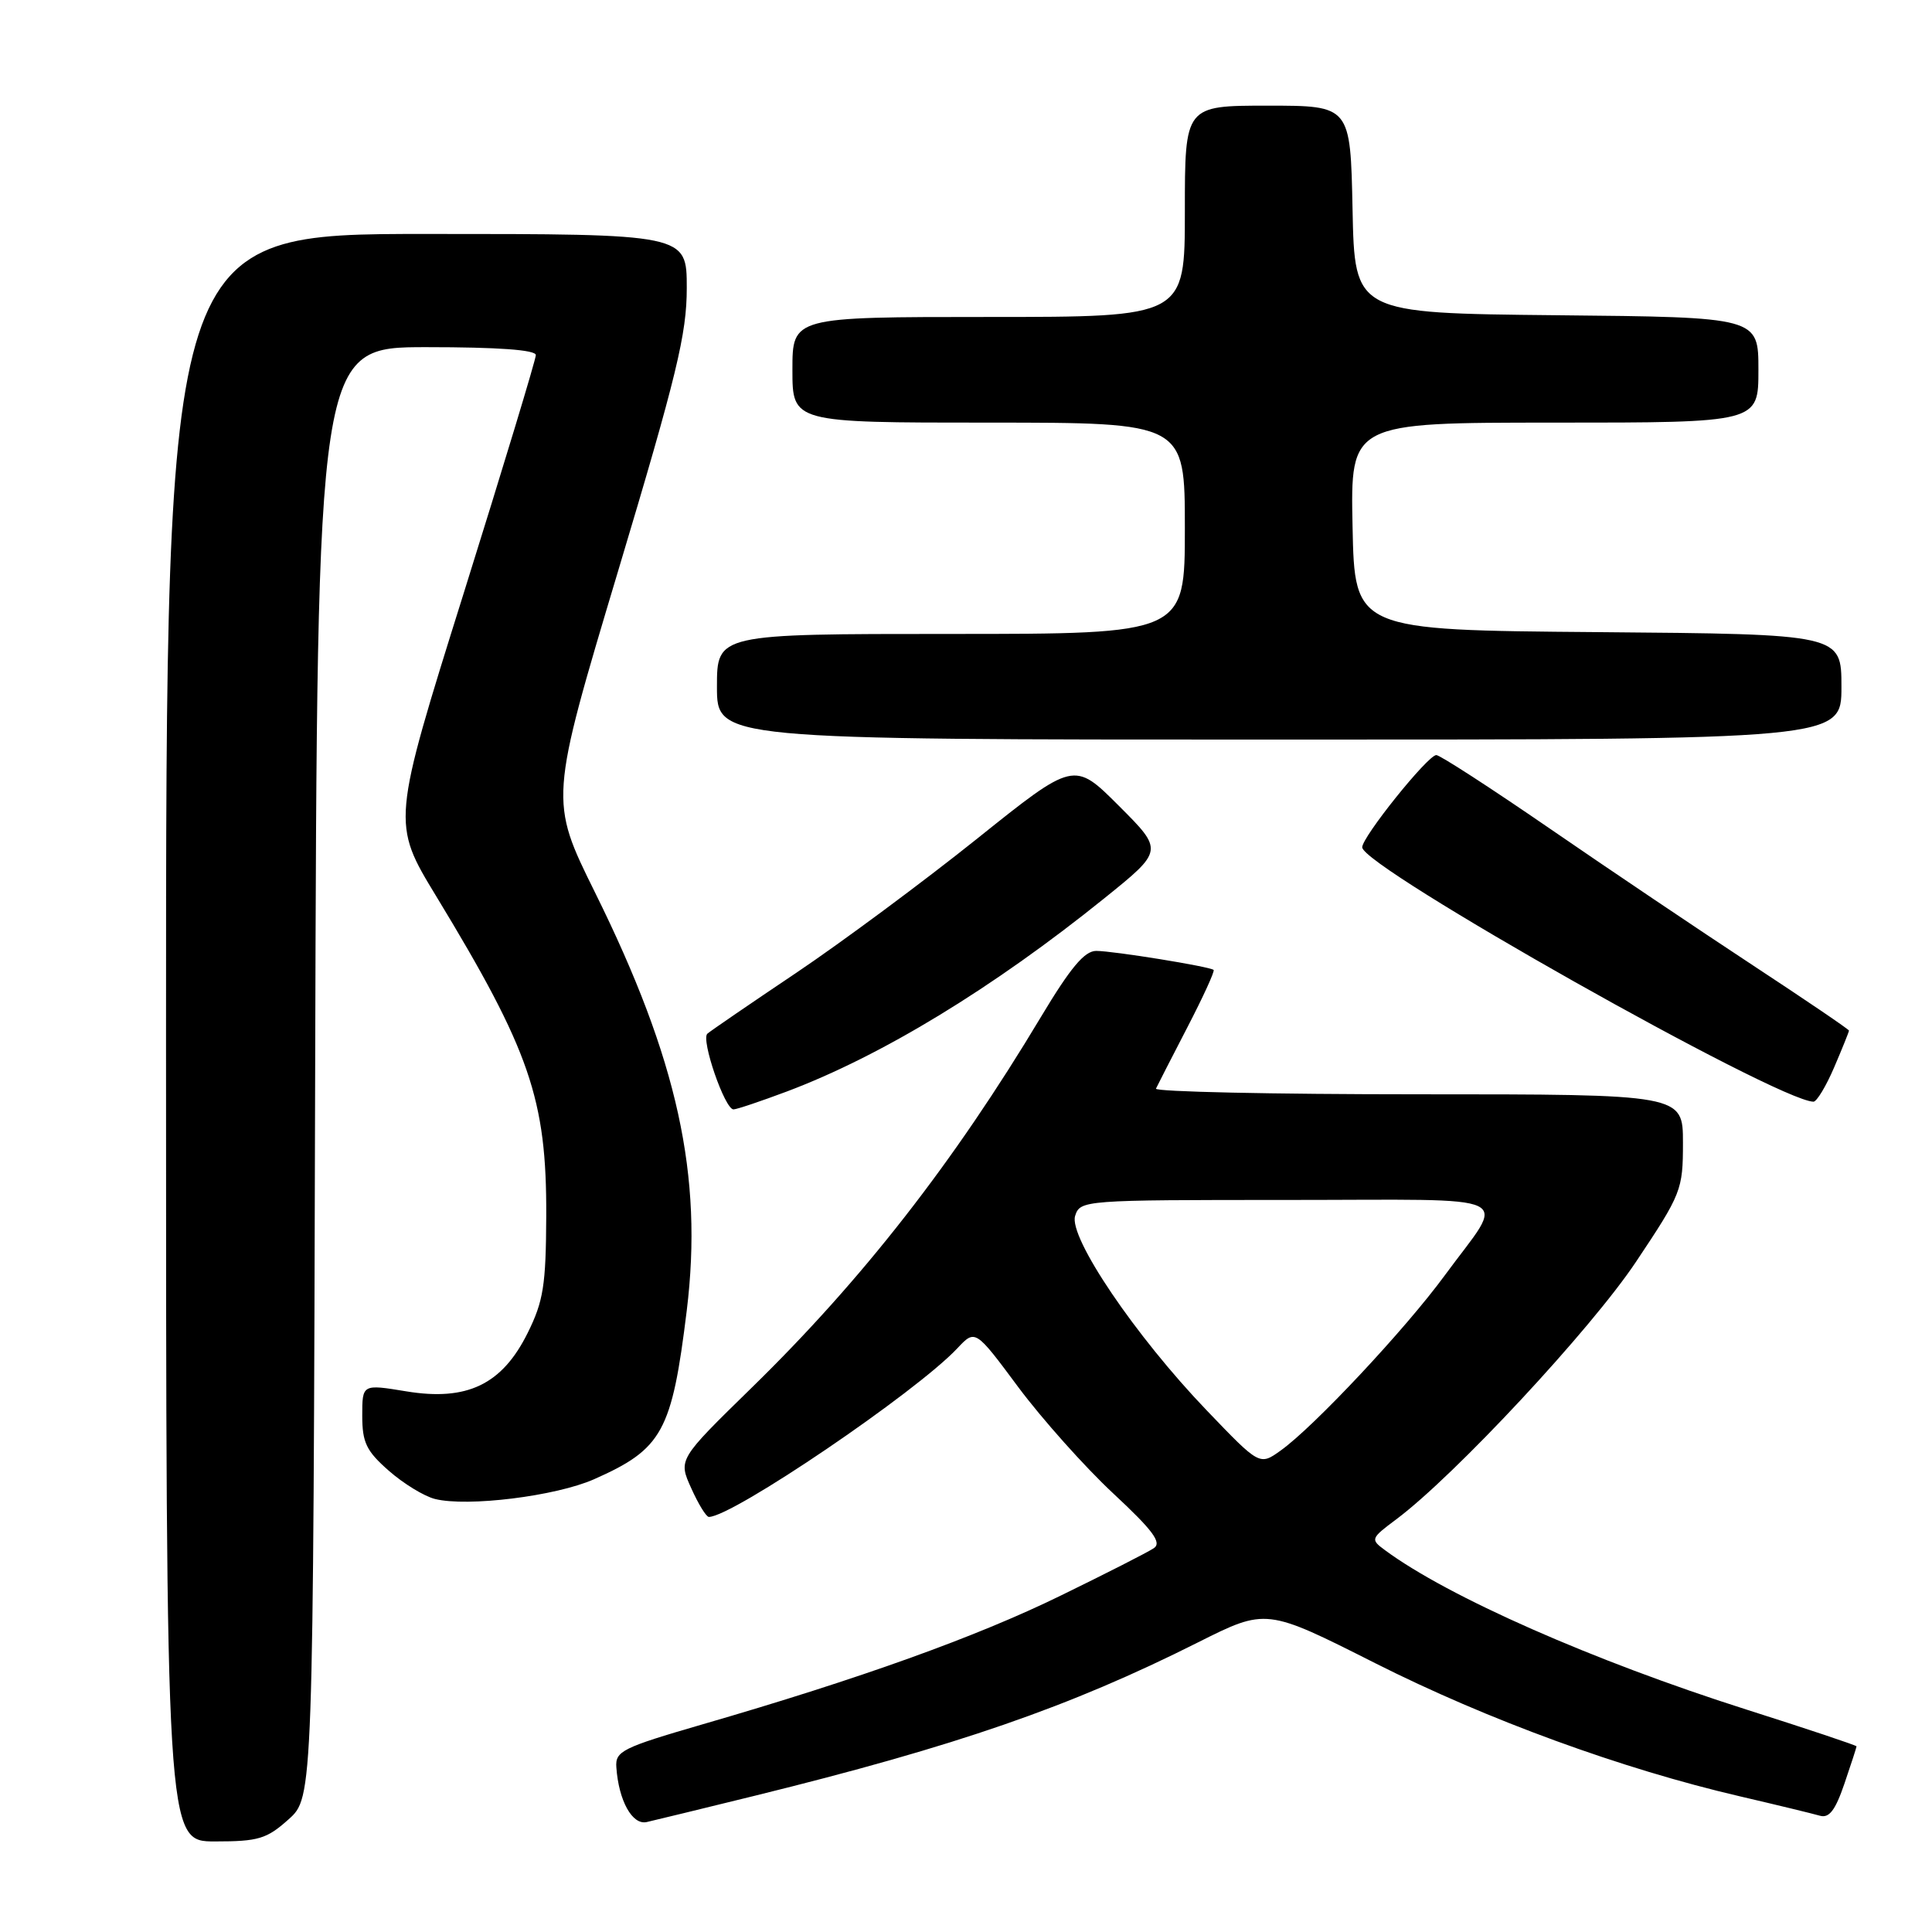 <?xml version="1.0" encoding="UTF-8" standalone="no"?>
<!DOCTYPE svg PUBLIC "-//W3C//DTD SVG 1.1//EN" "http://www.w3.org/Graphics/SVG/1.1/DTD/svg11.dtd" >
<svg xmlns="http://www.w3.org/2000/svg" xmlns:xlink="http://www.w3.org/1999/xlink" version="1.1" viewBox="0 0 256 256">
 <g >
 <path fill="currentColor"
d=" M 38.23 241.08 C 41.50 238.16 41.50 238.16 41.76 142.08 C 42.03 46.00 42.03 46.00 56.51 46.00 C 66.00 46.00 71.00 46.36 71.00 47.05 C 71.00 47.63 66.70 61.82 61.45 78.58 C 51.90 109.05 51.90 109.05 57.81 118.77 C 70.23 139.23 72.44 145.64 72.38 161.12 C 72.34 170.29 72.01 172.41 69.92 176.62 C 66.53 183.46 61.89 185.69 53.83 184.36 C 48.00 183.40 48.00 183.40 48.00 187.59 C 48.00 191.14 48.54 192.27 51.52 194.88 C 53.45 196.58 56.20 198.26 57.63 198.62 C 61.94 199.70 73.64 198.25 78.71 196.01 C 87.77 192.00 89.03 189.72 91.00 173.64 C 93.18 155.80 89.80 140.39 78.85 118.27 C 72.80 106.04 72.80 106.04 81.90 75.67 C 89.69 49.68 91.00 44.27 91.00 38.15 C 91.00 31.00 91.00 31.00 56.50 31.00 C 22.00 31.00 22.00 31.00 22.00 137.50 C 22.00 244.00 22.00 244.00 28.48 244.00 C 34.24 244.00 35.34 243.67 38.23 241.08 Z  M 100.00 237.95 C 126.78 231.35 141.70 226.19 158.73 217.63 C 167.78 213.09 167.78 213.09 182.20 220.37 C 197.09 227.88 214.91 234.39 230.53 238.02 C 235.47 239.17 240.24 240.33 241.14 240.59 C 242.37 240.95 243.19 239.88 244.39 236.36 C 245.28 233.76 246.00 231.53 246.00 231.40 C 246.00 231.27 239.41 229.07 231.36 226.51 C 211.14 220.08 191.84 211.57 183.51 205.40 C 181.57 203.97 181.61 203.86 185.01 201.32 C 192.77 195.52 210.83 176.12 216.79 167.18 C 222.80 158.18 223.00 157.66 223.00 151.43 C 223.00 145.00 223.00 145.00 187.92 145.00 C 168.62 145.00 152.99 144.66 153.17 144.25 C 153.36 143.84 155.23 140.19 157.32 136.15 C 159.42 132.10 160.99 128.67 160.81 128.52 C 160.30 128.07 147.50 126.00 145.25 126.00 C 143.70 126.00 141.84 128.23 137.93 134.75 C 126.38 154.03 114.23 169.61 99.54 183.94 C 89.87 193.39 89.87 193.39 91.59 197.19 C 92.53 199.29 93.58 201.00 93.93 201.00 C 97.05 201.00 121.39 184.48 126.86 178.65 C 129.23 176.13 129.23 176.13 134.94 183.82 C 138.09 188.04 143.73 194.36 147.47 197.85 C 152.78 202.79 153.98 204.41 152.89 205.14 C 152.13 205.66 146.55 208.50 140.50 211.45 C 129.36 216.90 113.94 222.44 93.00 228.51 C 82.44 231.58 81.51 232.04 81.67 234.18 C 81.98 238.62 83.79 241.87 85.70 241.43 C 86.69 241.21 93.12 239.64 100.00 237.95 Z  M 104.26 144.63 C 116.83 139.90 131.59 130.91 146.34 119.02 C 154.18 112.70 154.18 112.70 148.25 106.77 C 142.32 100.84 142.32 100.84 129.41 111.18 C 122.31 116.86 111.55 124.84 105.50 128.91 C 99.45 132.97 94.15 136.60 93.73 136.97 C 92.85 137.74 96.04 147.00 97.19 147.00 C 97.61 147.00 100.79 145.93 104.26 144.63 Z  M 243.04 141.42 C 244.12 138.90 245.00 136.71 245.00 136.56 C 245.00 136.40 239.26 132.51 232.25 127.90 C 225.24 123.29 213.11 115.13 205.31 109.76 C 197.50 104.39 190.75 100.02 190.31 100.05 C 189.14 100.12 180.50 110.89 180.50 112.27 C 180.50 114.88 235.44 145.86 240.29 145.98 C 240.72 145.99 241.96 143.94 243.04 141.42 Z  M 244.00 91.01 C 244.00 84.03 244.00 84.03 211.75 83.76 C 179.50 83.50 179.50 83.50 179.22 69.75 C 178.94 56.00 178.94 56.00 205.97 56.00 C 233.00 56.00 233.00 56.00 233.00 49.02 C 233.00 42.03 233.00 42.03 206.25 41.77 C 179.50 41.50 179.50 41.50 179.22 27.75 C 178.94 14.00 178.94 14.00 167.97 14.00 C 157.00 14.00 157.00 14.00 157.00 28.00 C 157.00 42.00 157.00 42.00 131.00 42.00 C 105.00 42.00 105.00 42.00 105.00 49.00 C 105.00 56.00 105.00 56.00 131.00 56.00 C 157.00 56.00 157.00 56.00 157.00 70.00 C 157.00 84.00 157.00 84.00 126.00 84.00 C 95.00 84.00 95.00 84.00 95.00 91.00 C 95.00 98.00 95.00 98.00 169.50 98.00 C 244.00 98.00 244.00 98.00 244.00 91.01 Z  M 159.93 186.92 C 150.46 177.06 141.57 163.92 142.46 161.11 C 143.13 159.03 143.52 159.00 170.60 159.00 C 202.00 159.00 199.61 157.85 191.42 169.02 C 186.21 176.13 174.11 189.05 169.70 192.20 C 166.91 194.20 166.91 194.20 159.93 186.92 Z "/>
</g>
</svg>